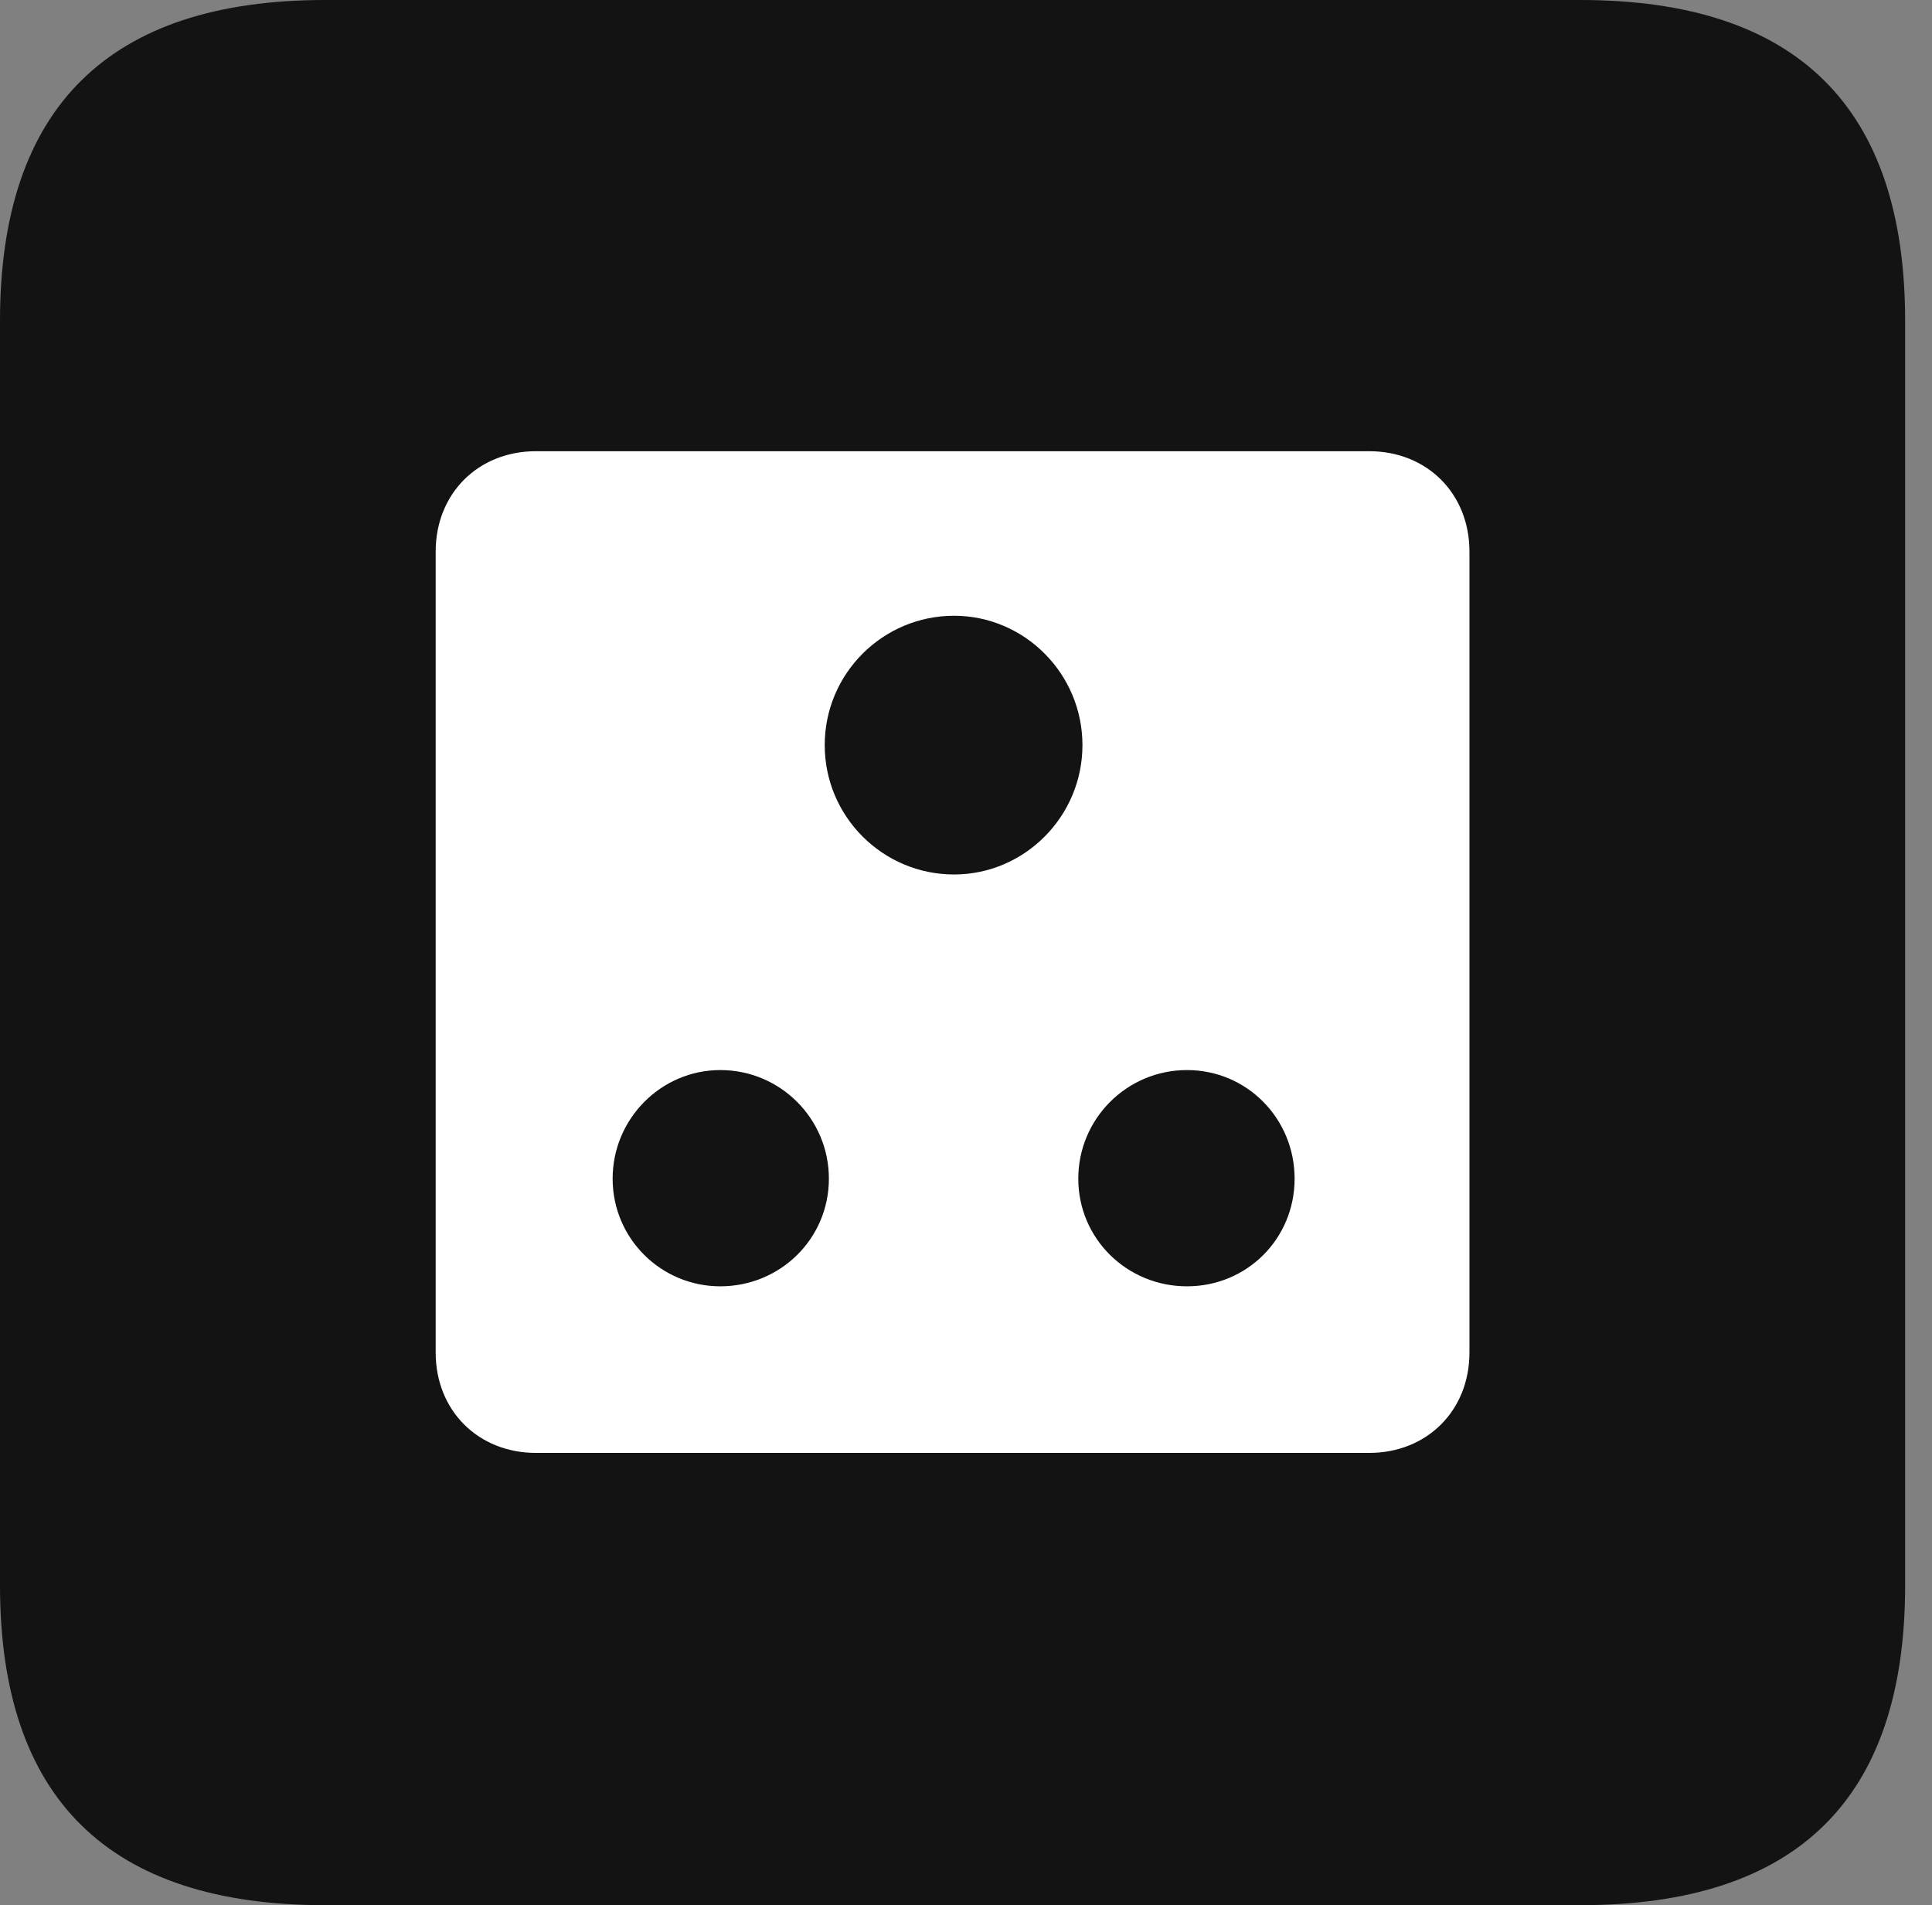<?xml version="1.0" encoding="UTF-8"?>
<!--Generator: Apple Native CoreSVG 326-->
<!DOCTYPE svg
PUBLIC "-//W3C//DTD SVG 1.1//EN"
       "http://www.w3.org/Graphics/SVG/1.1/DTD/svg11.dtd">
<svg version="1.1" xmlns="http://www.w3.org/2000/svg" xmlns:xlink="http://www.w3.org/1999/xlink" viewBox="0 0 25.525 25.17">
 <rect x="0" y="0" width="25.525" height="25.17" fill="#808080" stroke="none"/>
 <g>
  <rect height="25.17" opacity="0" width="25.525" x="0" y="0"/>
  <path d="M4.293 25.17L20.877 25.17C23.748 25.17 25.17 23.762 25.17 20.945L25.17 4.238C25.17 1.422 23.748 0 20.877 0L4.293 0C1.436 0 0 1.422 0 4.238L0 20.945C0 23.762 1.436 25.17 4.293 25.17Z" fill="black" fill-opacity="0.85"/>
  <path d="M7.082 19.195C6.316 19.195 5.756 18.635 5.756 17.869L5.756 7.287C5.756 6.521 6.316 5.961 7.082 5.961L18.088 5.961C18.854 5.961 19.414 6.521 19.414 7.287L19.414 17.869C19.414 18.635 18.854 19.195 18.088 19.195ZM12.605 11.553C13.535 11.553 14.301 10.787 14.301 9.844C14.301 8.9 13.535 8.135 12.605 8.135C11.662 8.135 10.896 8.9 10.896 9.844C10.896 10.787 11.662 11.553 12.605 11.553ZM9.516 16.994C10.309 16.994 10.951 16.365 10.951 15.572C10.951 14.779 10.309 14.137 9.516 14.137C8.736 14.137 8.094 14.779 8.094 15.572C8.094 16.365 8.736 16.994 9.516 16.994ZM15.682 16.994C16.475 16.994 17.104 16.365 17.104 15.572C17.104 14.779 16.475 14.137 15.682 14.137C14.889 14.137 14.246 14.779 14.246 15.572C14.246 16.365 14.889 16.994 15.682 16.994Z" fill="white"/>
 </g>
</svg>
